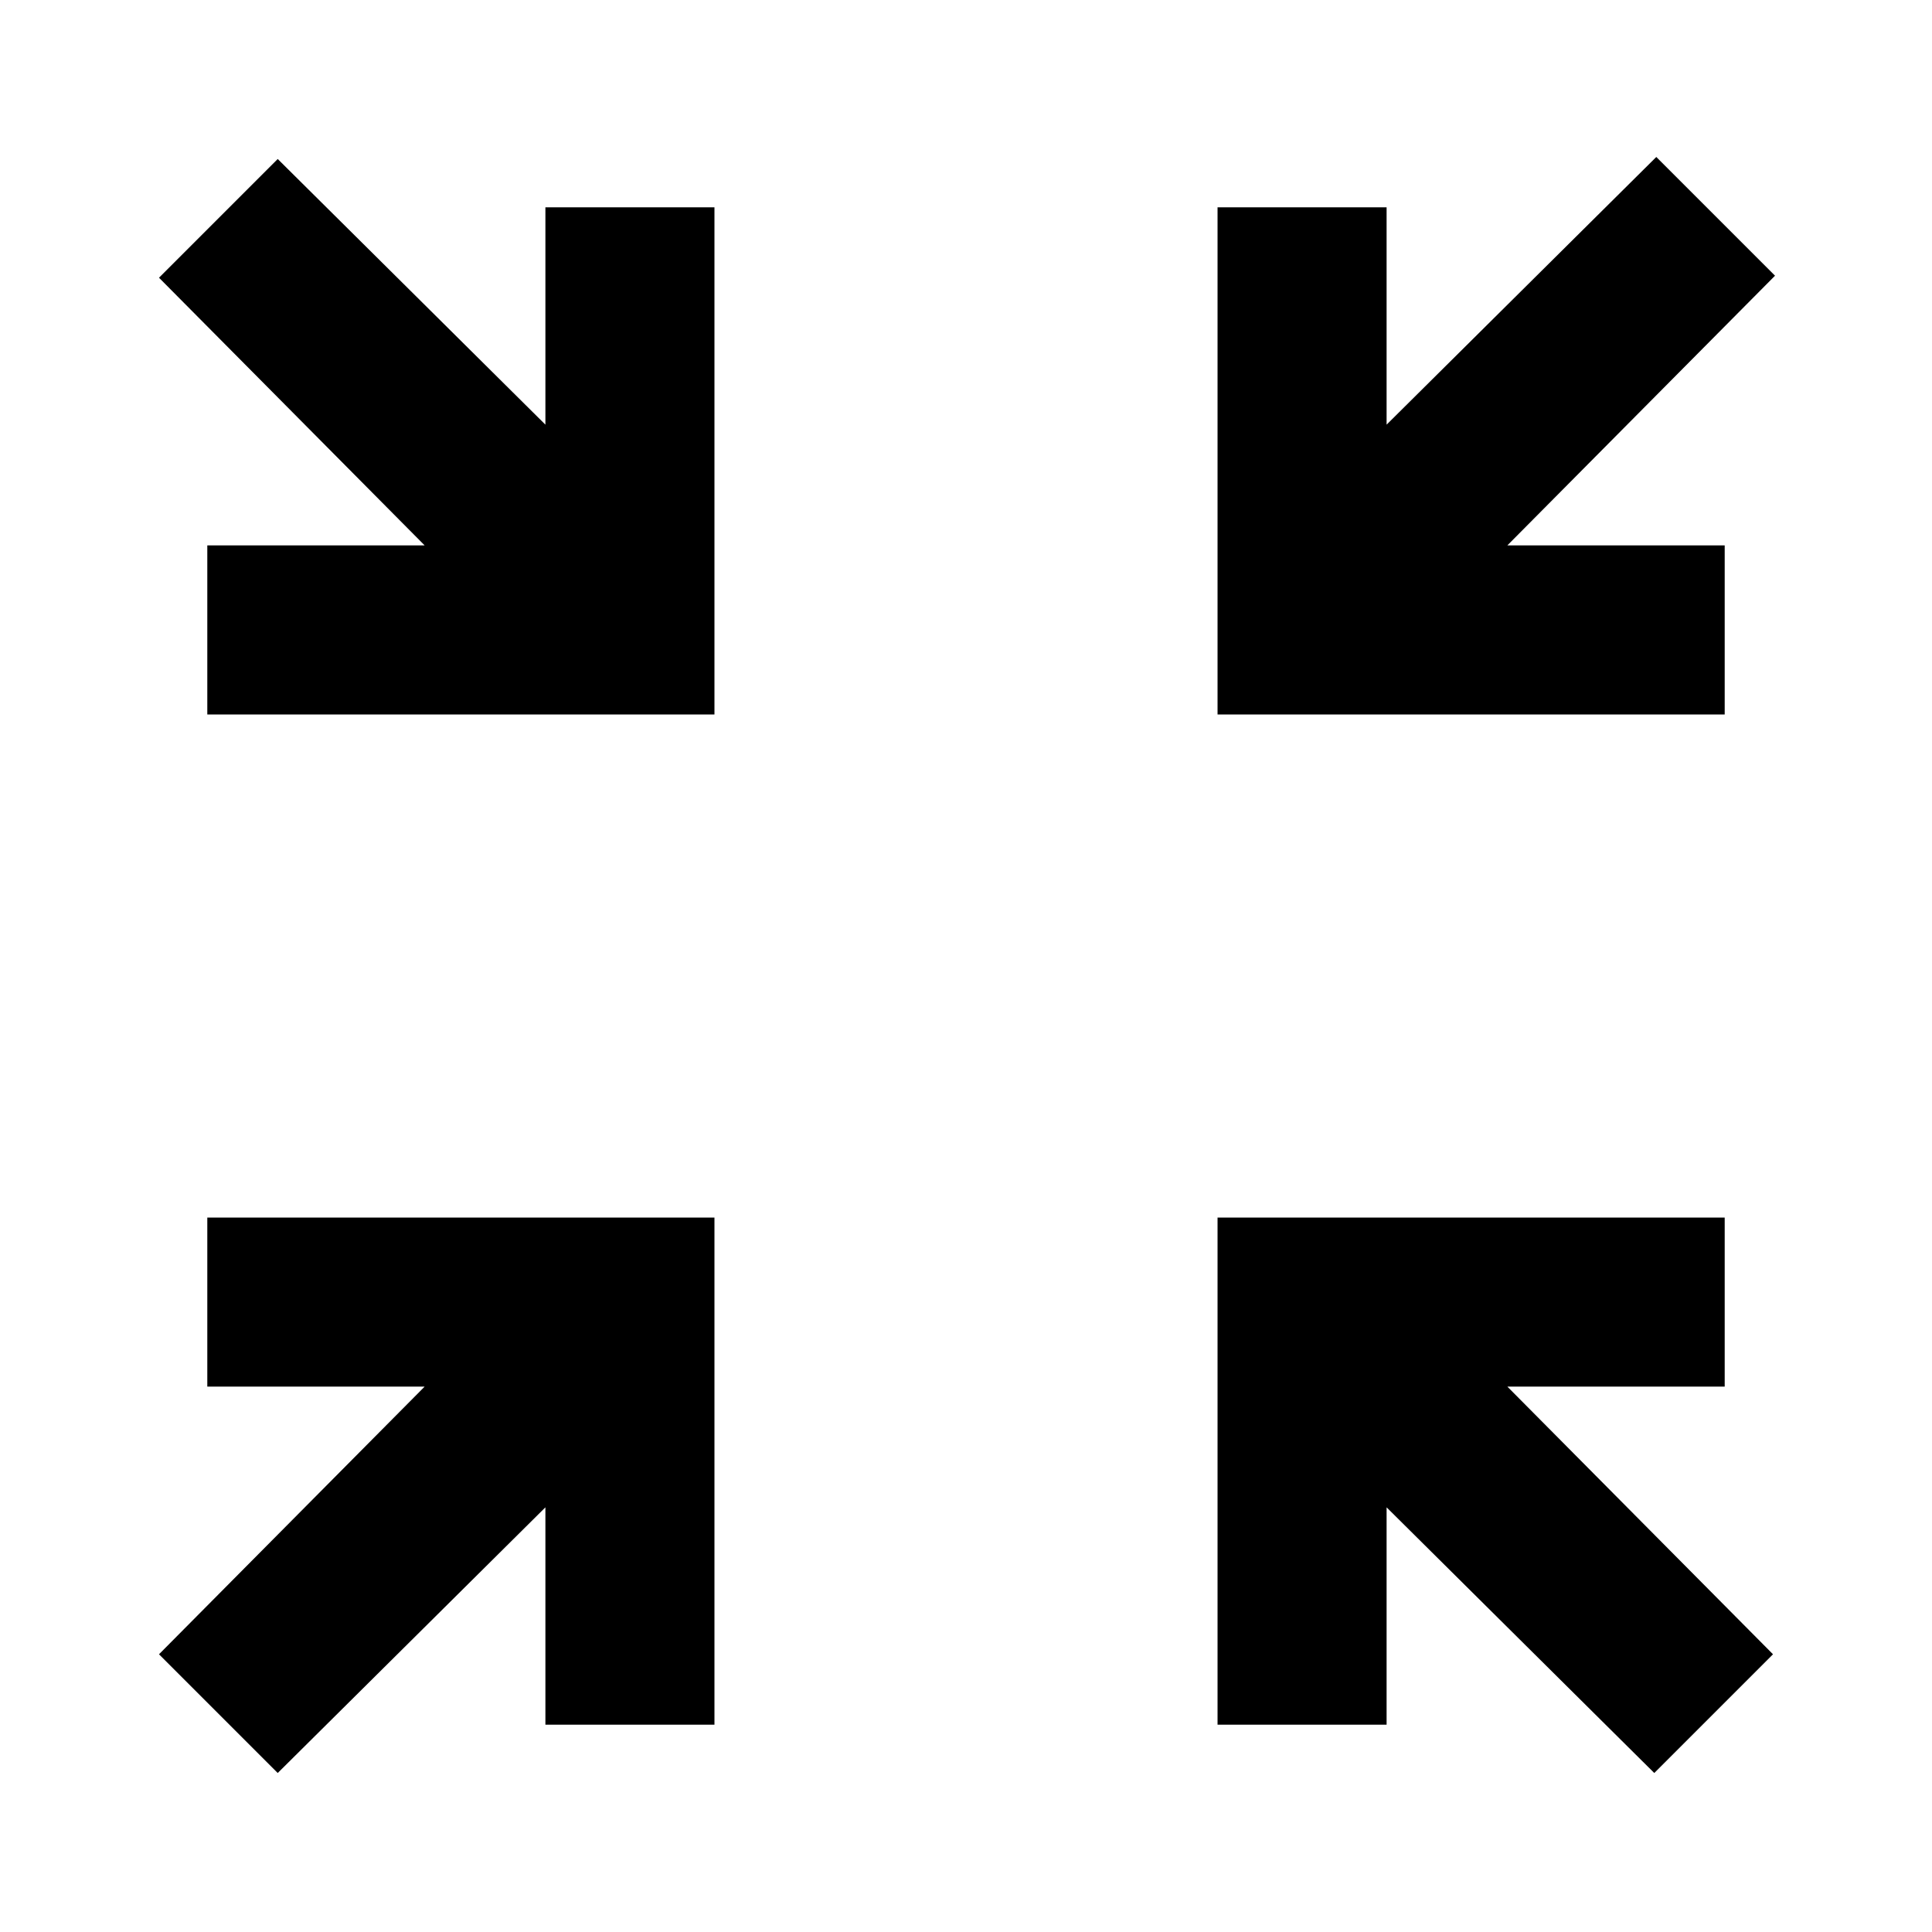 <svg xmlns="http://www.w3.org/2000/svg" height="40" width="40"><path d="M5.75 36.708 3.292 34.25l5.5-5.542h-4.5v-3.5h10.5v10.5h-3.5v-4.5Zm28.5 0-5.542-5.5v4.5h-3.5v-10.5h10.5v3.5h-4.5l5.5 5.542ZM4.292 14.792v-3.5h4.5l-5.5-5.542L5.75 3.292l5.542 5.5v-4.5h3.5v10.5Zm20.916 0v-10.5h3.5v4.5l5.584-5.542 2.458 2.458-5.542 5.584h4.5v3.5Z"/></svg>